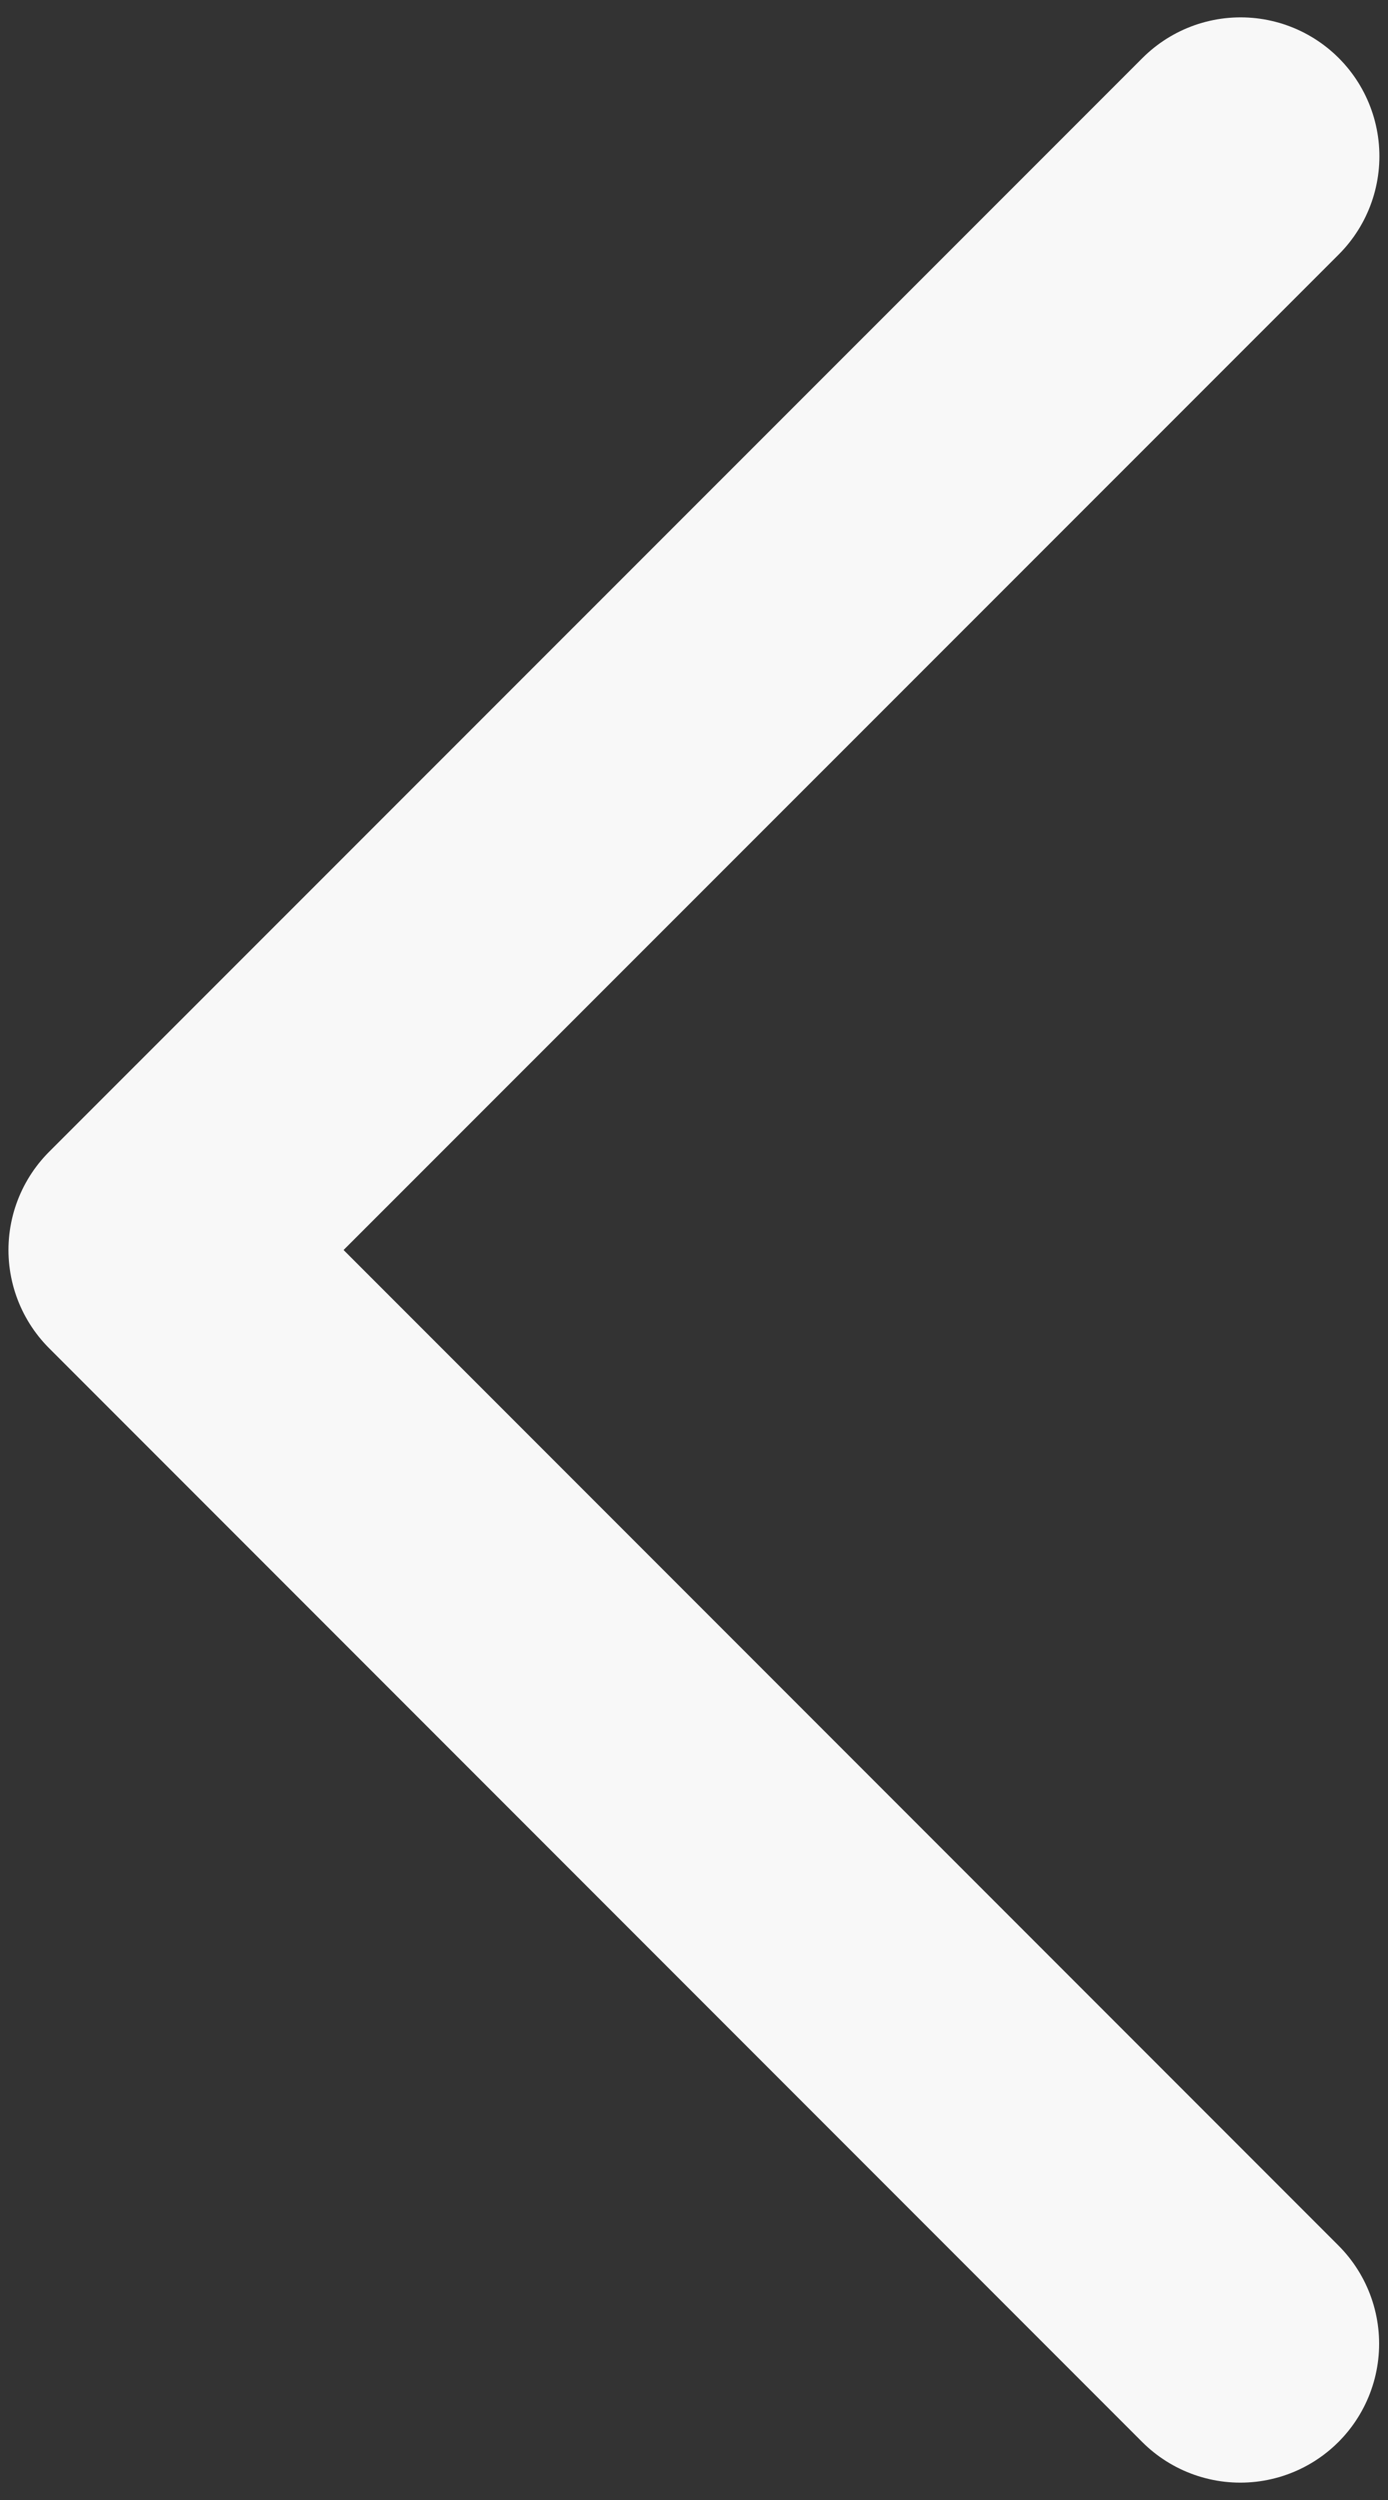 <svg width="10" height="18" fill="none" xmlns="http://www.w3.org/2000/svg"><rect width="100%" height="100%" fill="#333333" stroke="none"/><path d="M8.938 1.125 1.061 9l7.875 7.875" stroke="#F8F8F8" stroke-width="2" stroke-linecap="round" stroke-linejoin="round"/></svg>